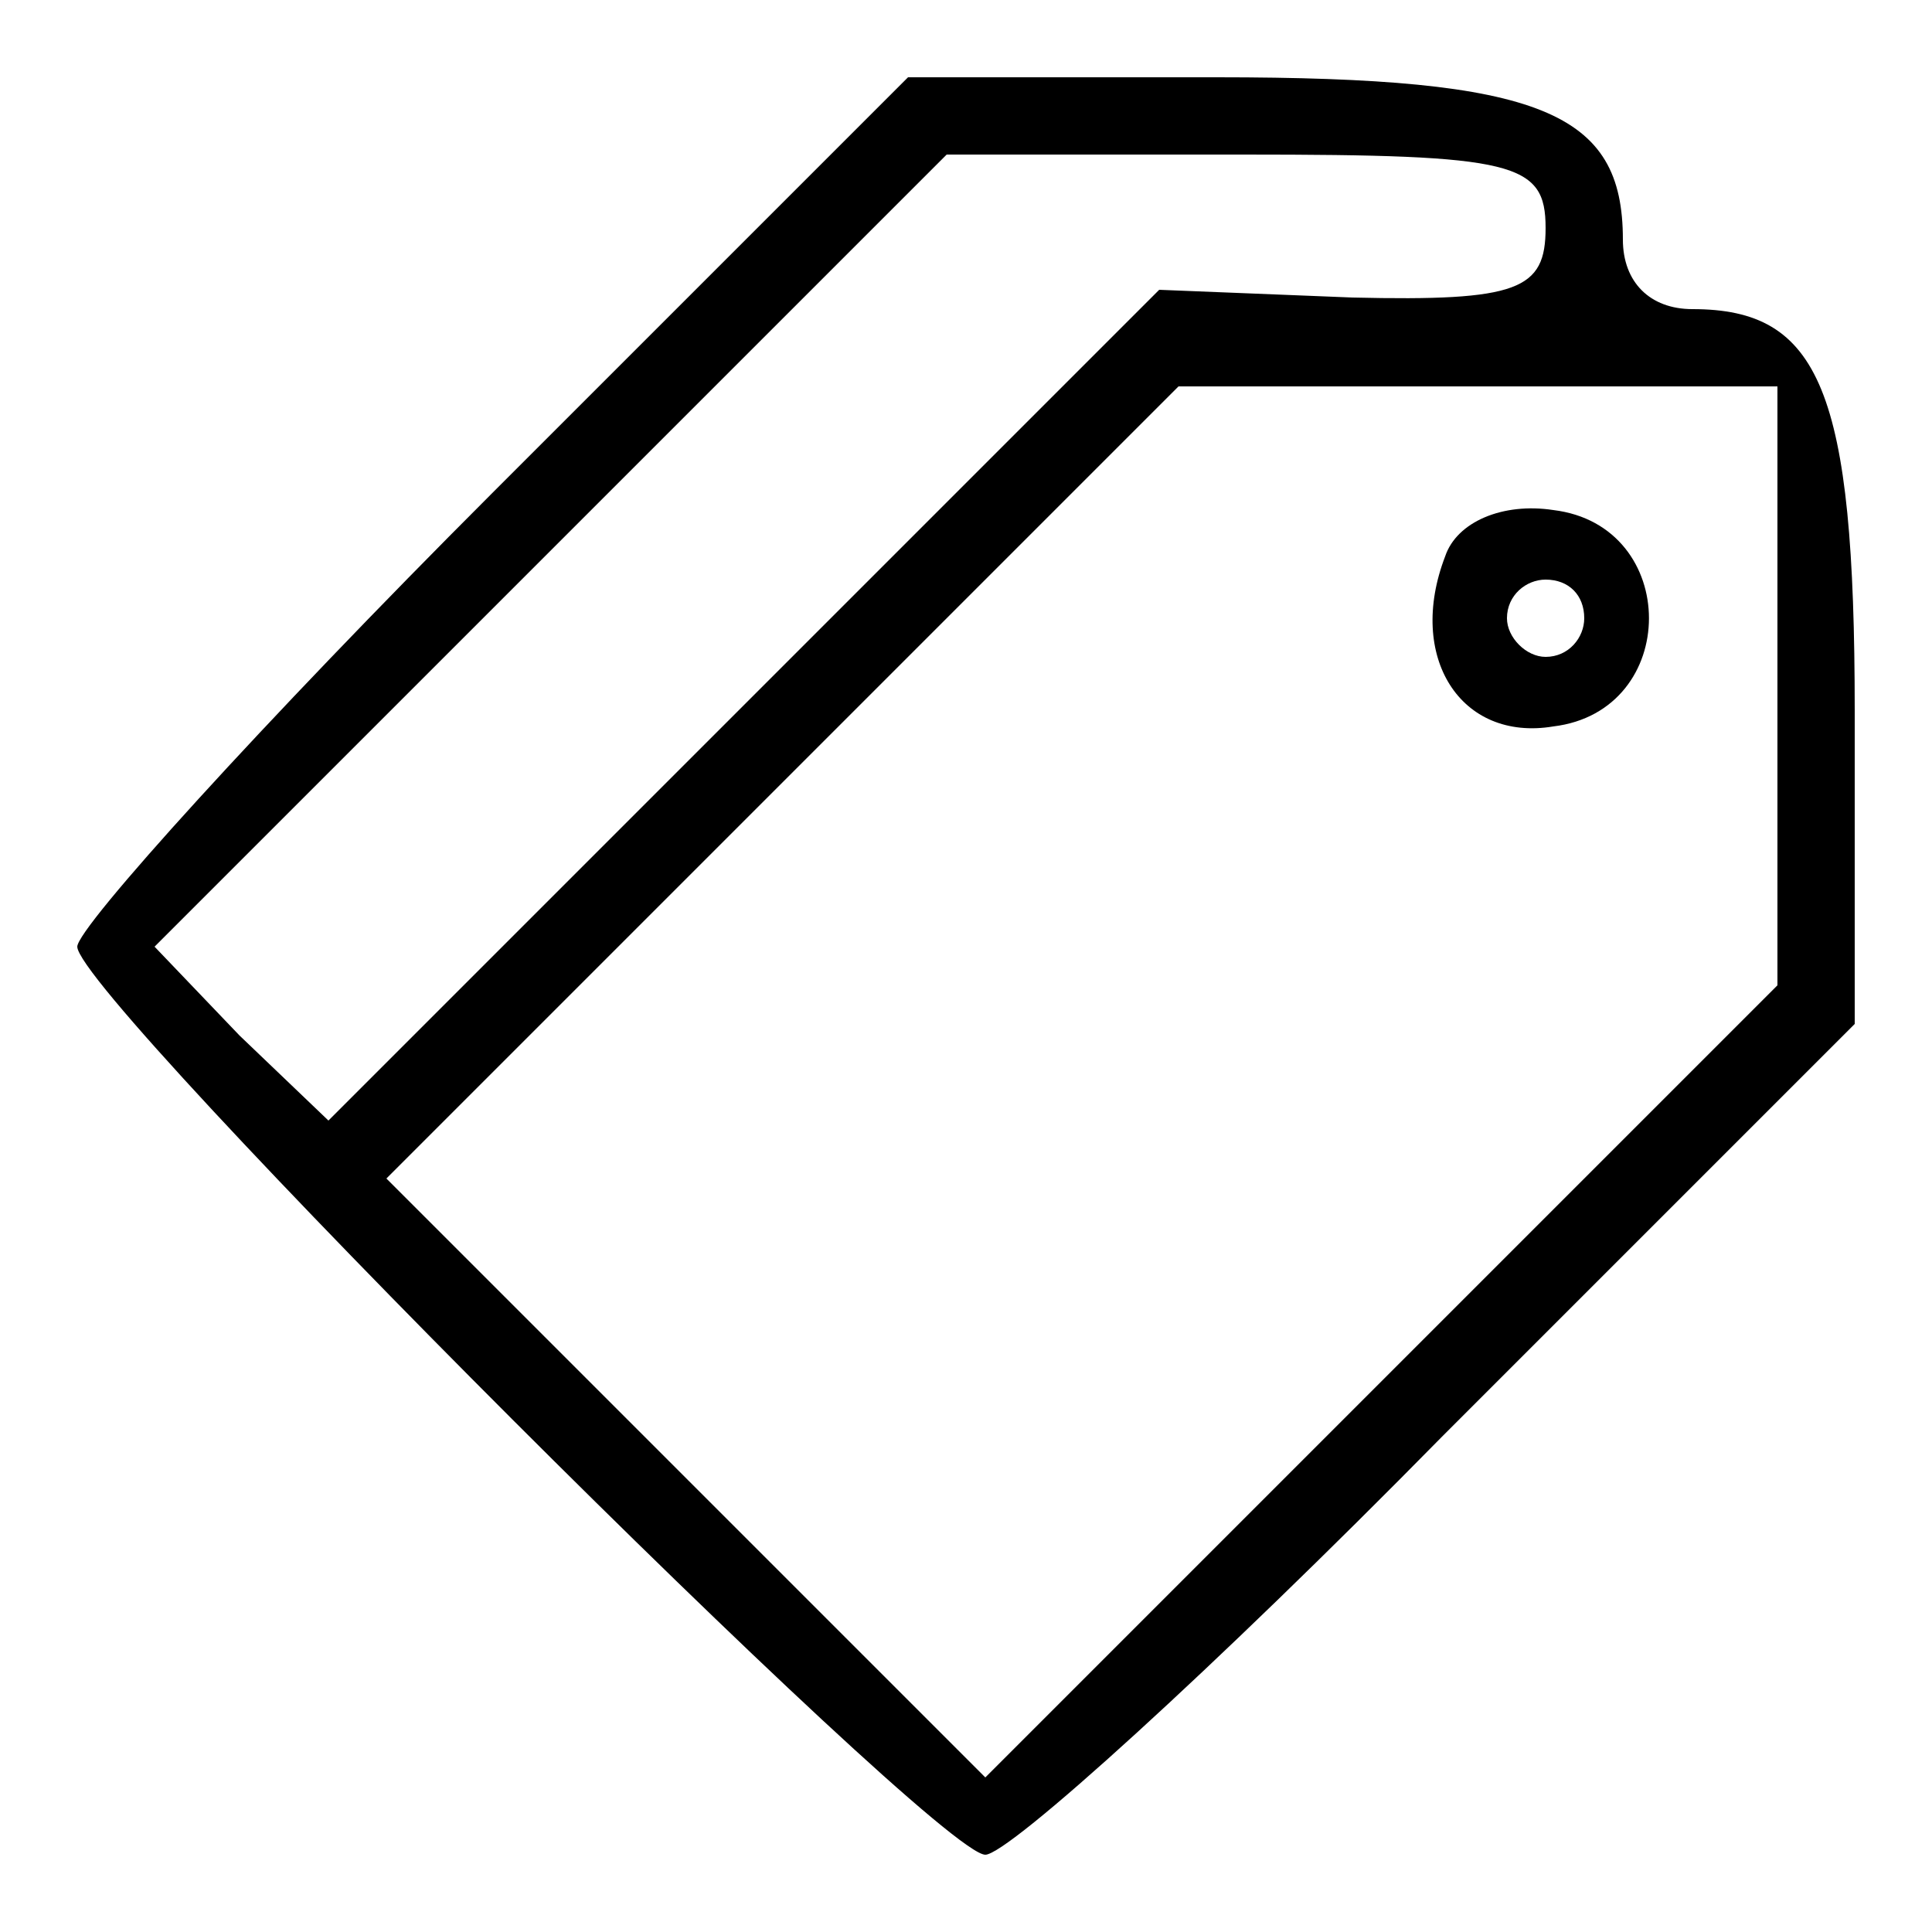 <?xml version="1.0" standalone="no"?>
<!DOCTYPE svg PUBLIC "-//W3C//DTD SVG 20010904//EN"
 "http://www.w3.org/TR/2001/REC-SVG-20010904/DTD/svg10.dtd">
<svg version="1.0" xmlns="http://www.w3.org/2000/svg"
 width="50pt" height="50pt" viewBox="0 0 50 50"
 preserveAspectRatio="xMidYMid meet">

<g transform="translate(0,50) scale(0.1,-0.1)"
fill="current" stroke="none">
<path d="M127 372 c-59 -59 -107 -112 -107 -117 0 -13 222 -235 235 -235 6 0
59 48 118 108 l107 107 0 81 c0 83 -9 104 -42 104 -11 0 -18 7 -18 18 0 33
-21 42 -105 42 l-80 0 -108 -108z m273 69 c0 -16 -7 -19 -50 -18 l-50 2 -108
-108 -107 -107 -23 22 -22 23 102 102 103 103 77 0 c70 0 78 -2 78 -19z m60
-118 l0 -78 -102 -102 -103 -103 -77 77 -78 78 102 102 103 103 77 0 78 0 0
-77z"/>
<path d="M374 356 c-10 -26 4 -48 28 -44 33 4 33 52 0 56 -13 2 -25 -3 -28
-12z m36 -16 c0 -5 -4 -10 -10 -10 -5 0 -10 5 -10 10 0 6 5 10 10 10 6 0 10
-4 10 -10z"/>
</g>
</svg>
